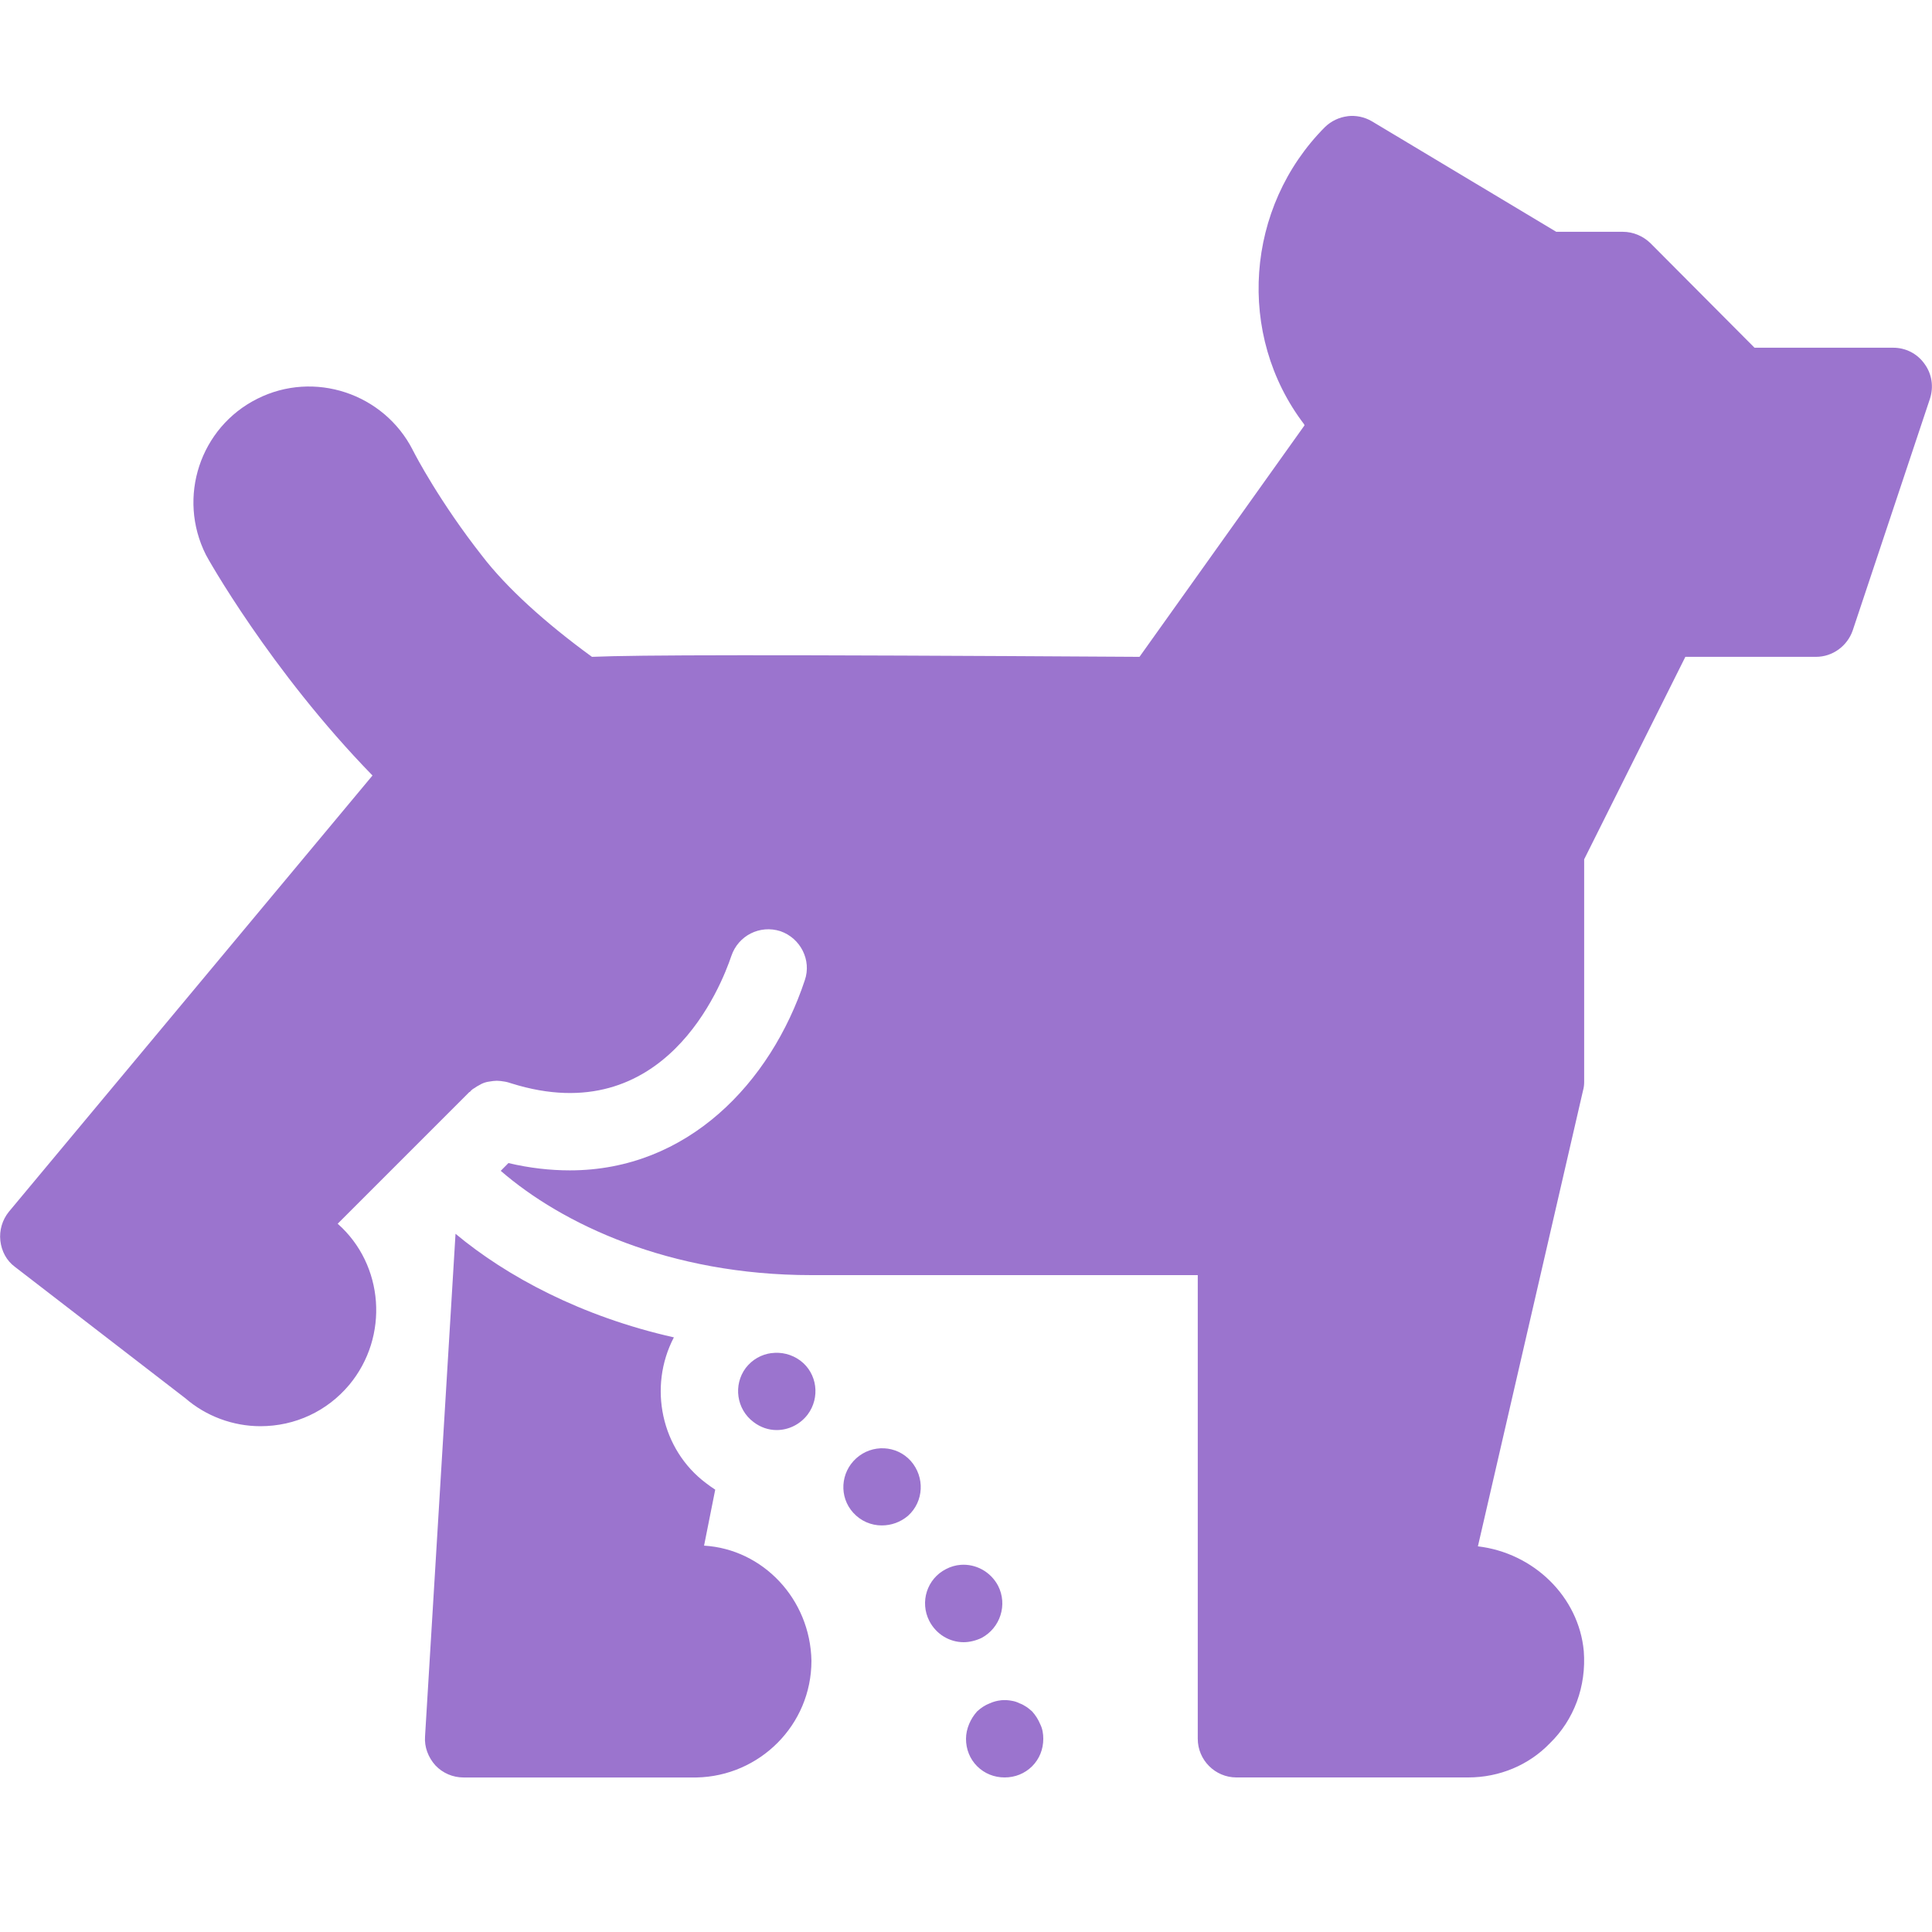 <svg xmlns="http://www.w3.org/2000/svg" xmlns:xlink="http://www.w3.org/1999/xlink" viewBox="0,0,256,256" width="100px" height="100px"><g fill="#9b74ce" fill-rule="nonzero" stroke="none" stroke-width="1" stroke-linecap="butt" stroke-linejoin="miter" stroke-miterlimit="10" stroke-dasharray="" stroke-dashoffset="0" font-family="none" font-weight="none" font-size="none" text-anchor="none" style="mix-blend-mode: normal"><g transform="scale(5.12,5.12)"><path d="M34.877,3.008c-0.215,0.026 -0.423,0.121 -0.588,0.281c-2.06,2.07 -2.299,5.381 -0.539,7.691l0.01,0.029l-4.27,5.99c-9.73,-0.06 -13,-0.05 -14.17,0c-1.21,-0.88 -2.21,-1.789 -2.84,-2.609c-1.1,-1.4 -1.731,-2.611 -1.781,-2.711c-0.01,-0.01 -0.01,-0.019 -0.02,-0.039c-0.75,-1.46 -2.55,-2.06 -4.02,-1.32c-1.48,0.74 -2.08,2.549 -1.33,4.039c0.01,0.03 1.661,2.991 4.311,5.711l-9.41,11.289c-0.17,0.21 -0.251,0.48 -0.221,0.75c0.03,0.27 0.161,0.52 0.381,0.68l4.41,3.4c0.53,0.46 1.229,0.721 1.939,0.721c0.9,0 1.729,-0.39 2.299,-1.07c1.04,-1.25 0.901,-3.11 -0.299,-4.17l1.41,-1.41l2,-2h0.01c0.04,-0.05 0.079,-0.08 0.119,-0.1c0.04,-0.03 0.091,-0.06 0.131,-0.08c0.08,-0.05 0.17,-0.08 0.26,-0.09c0.06,-0.01 0.129,-0.02 0.189,-0.02c0.06,0 0.131,0.01 0.191,0.02c0.07,0.01 0.129,0.029 0.189,0.049c3.96,1.24 5.429,-2.529 5.689,-3.299c0.18,-0.53 0.74,-0.811 1.27,-0.641c0.52,0.18 0.811,0.75 0.631,1.27c-0.88,2.65 -3.03,4.92 -6.08,4.92c-0.51,0 -1.04,-0.059 -1.59,-0.189l-0.199,0.201c1.58,1.37 4.359,2.699 8.039,2.699h10v12c0,0.55 0.45,1 1,1h6c0.81,0 1.569,-0.321 2.109,-0.881c0.63,-0.61 0.951,-1.479 0.881,-2.389c-0.13,-1.41 -1.3,-2.541 -2.74,-2.711l2.721,-11.799c0.02,-0.07 0.029,-0.141 0.029,-0.221v-5.76l2.619,-5.24h3.381c0.43,0 0.809,-0.28 0.949,-0.68l2,-6c0.1,-0.31 0.051,-0.64 -0.139,-0.9c-0.19,-0.27 -0.491,-0.42 -0.811,-0.42h-3.59l-2.699,-2.711c-0.19,-0.18 -0.441,-0.289 -0.711,-0.289h-1.721l-4.77,-2.859c-0.195,-0.115 -0.418,-0.159 -0.633,-0.133zM11.789,31.93l-0.789,13.01c-0.02,0.27 0.08,0.54 0.27,0.75c0.19,0.2 0.45,0.311 0.73,0.311h6.02c1.64,-0.03 2.98,-1.36 2.98,-3.02c-0.03,-1.6 -1.259,-2.89 -2.779,-2.98l0.289,-1.449c-0.08,-0.05 -0.16,-0.11 -0.24,-0.17c-1.16,-0.87 -1.5,-2.491 -0.83,-3.771c-2.4,-0.54 -4.33,-1.58 -5.65,-2.68zM19.963,35.018c-0.254,0.034 -0.492,0.163 -0.662,0.383c-0.33,0.44 -0.241,1.07 0.199,1.4c0.18,0.139 0.39,0.209 0.6,0.209c0.3,0 0.601,-0.139 0.801,-0.4c0.33,-0.439 0.251,-1.068 -0.189,-1.398c-0.225,-0.166 -0.494,-0.227 -0.748,-0.193zM22.881,37.482c-0.255,-0.012 -0.516,0.073 -0.721,0.258c-0.41,0.369 -0.45,0.999 -0.08,1.408c0.2,0.221 0.47,0.33 0.74,0.33c0.24,0 0.48,-0.08 0.68,-0.25c0.41,-0.37 0.44,-1 0.07,-1.42c-0.185,-0.205 -0.434,-0.314 -0.689,-0.326zM24.861,40.498c-0.129,0.01 -0.258,0.046 -0.381,0.111c-0.49,0.25 -0.68,0.85 -0.43,1.34c0.18,0.35 0.529,0.551 0.889,0.551c0.15,0 0.311,-0.039 0.461,-0.109c0.49,-0.26 0.68,-0.863 0.43,-1.352c-0.195,-0.368 -0.581,-0.571 -0.969,-0.541zM25.902,44.004c-0.098,0.01 -0.193,0.036 -0.283,0.076c-0.13,0.05 -0.23,0.119 -0.33,0.209c-0.09,0.1 -0.159,0.21 -0.209,0.33c-0.05,0.12 -0.08,0.251 -0.08,0.381c0,0.27 0.099,0.521 0.289,0.711c0.19,0.189 0.441,0.289 0.711,0.289c0.27,0 0.521,-0.1 0.711,-0.289c0.19,-0.19 0.289,-0.441 0.289,-0.711c0,-0.13 -0.02,-0.26 -0.08,-0.379c-0.05,-0.12 -0.119,-0.23 -0.209,-0.33c-0.05,-0.04 -0.1,-0.089 -0.15,-0.119c-0.06,-0.04 -0.12,-0.072 -0.18,-0.092c-0.06,-0.031 -0.122,-0.051 -0.182,-0.061c-0.1,-0.021 -0.199,-0.026 -0.297,-0.016z"></path></g></g></svg>